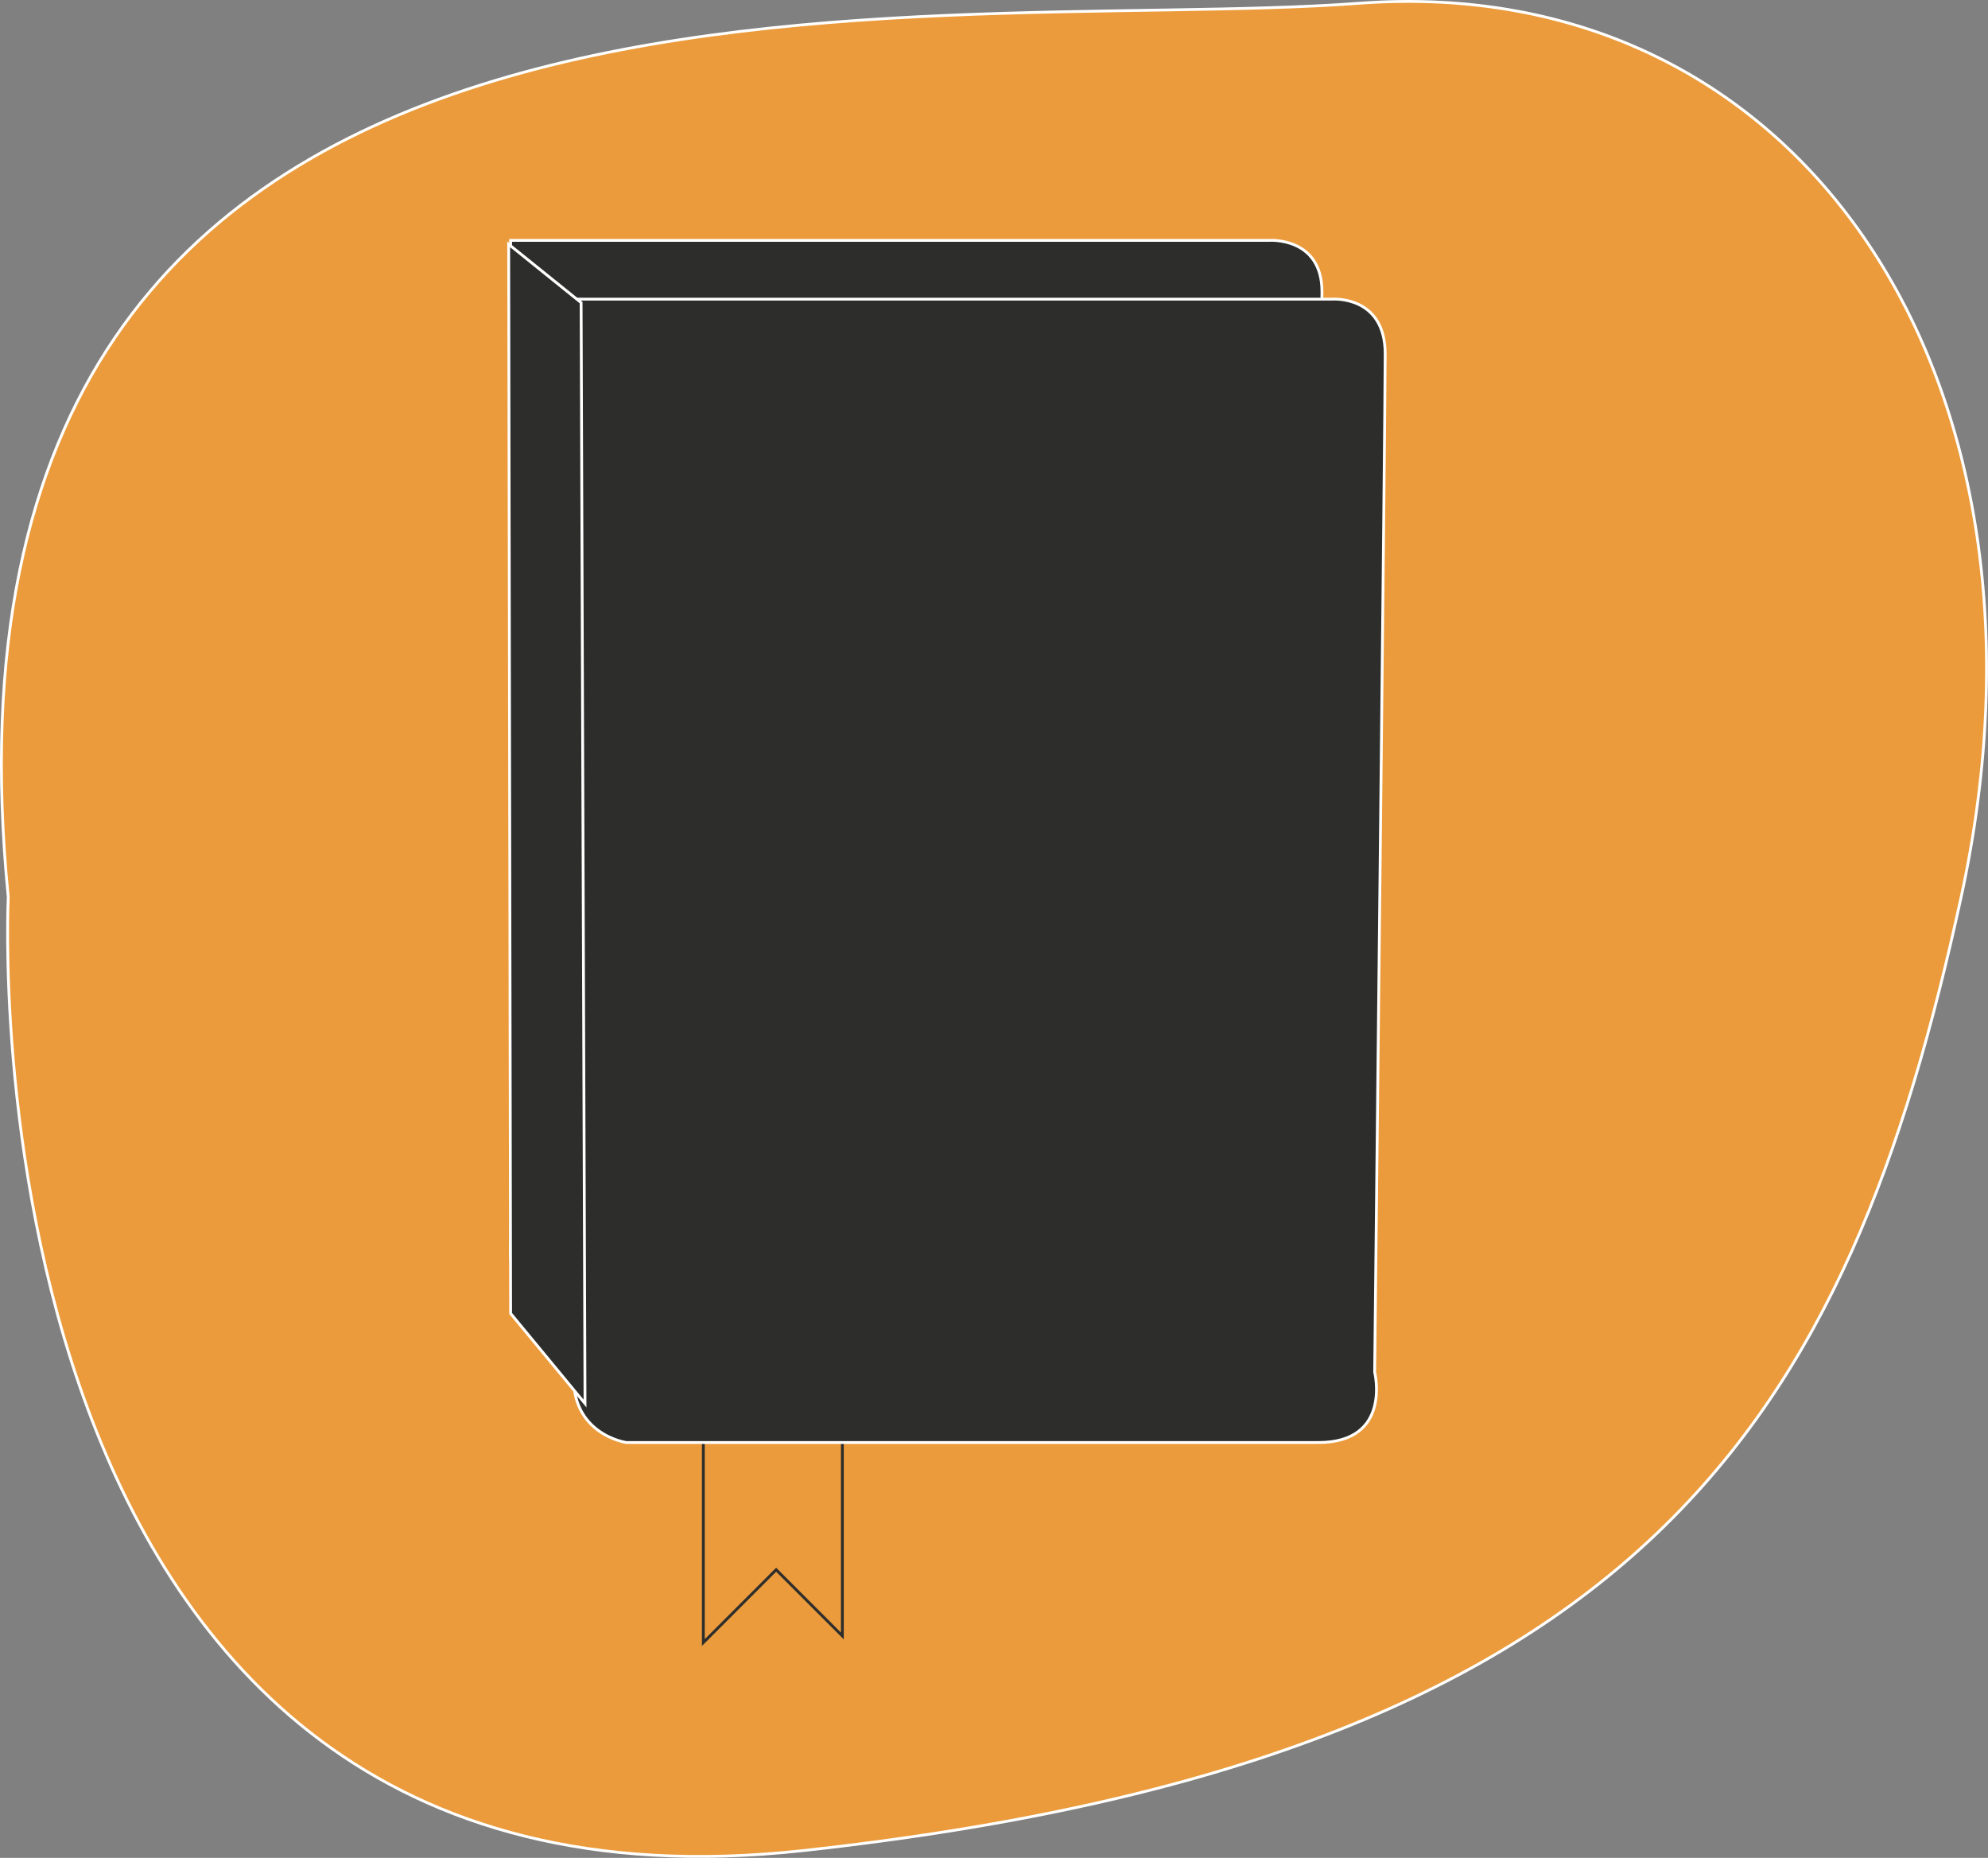 <svg id="Layer_1" data-name="Layer 1" xmlns="http://www.w3.org/2000/svg" viewBox="0 0 706.21 659.84"><rect x="0" y="0" width="706.21" height="659.84" fill="#808080" stroke="none"/><defs><style>.cls-1{fill:#fff;stroke:#010101;}.cls-1,.cls-2,.cls-3,.cls-4{stroke-miterlimit:10;}.cls-2,.cls-3{fill:#eb9b3b;}.cls-2,.cls-4{stroke:#fff;}.cls-3{stroke:#2d2d2c;}.cls-4{fill:#2d2d2c;}</style></defs><title>icon_verse</title><path class="cls-1" d="M664.64,522.26" transform="translate(-4.48 -2.83)"/><path class="cls-2" d="M7.41,321.47S-11.4,693,289.61,660.1,661.17,504.89,701.14,321.47,644.7-7.76,487.14,4-27.86-36,7.41,321.47Z" transform="translate(-4.48 -2.83)"/><polygon class="cls-3" points="249.85 484.6 249.85 583.37 275.72 557.5 299.24 581.02 299.24 484.6 249.85 484.6"/><path class="cls-4" d="M185.87,88.2H455.38s18.71-1.3,18.71,18.24-3.74,338.7-3.74,338.7,6.24,23.45-20,23.45H204.58s-20-2.6-18.71-23.45,0-353,0-353Z" transform="translate(-4.48 -2.83)"/><path class="cls-4" d="M208.33,109.07h269.5s18.72-1.4,18.72,19.47-3.74,361.61-3.74,361.61,6.24,25-20,25H227s-20-2.78-18.71-25,0-376.91,0-376.91Z" transform="translate(-4.48 -2.83)"/><path class="cls-4" d="M185.18,89.59l25.73,20.72q.69,195.48,1.39,391l-26.43-32Z" transform="translate(-4.48 -2.83)"/></svg>